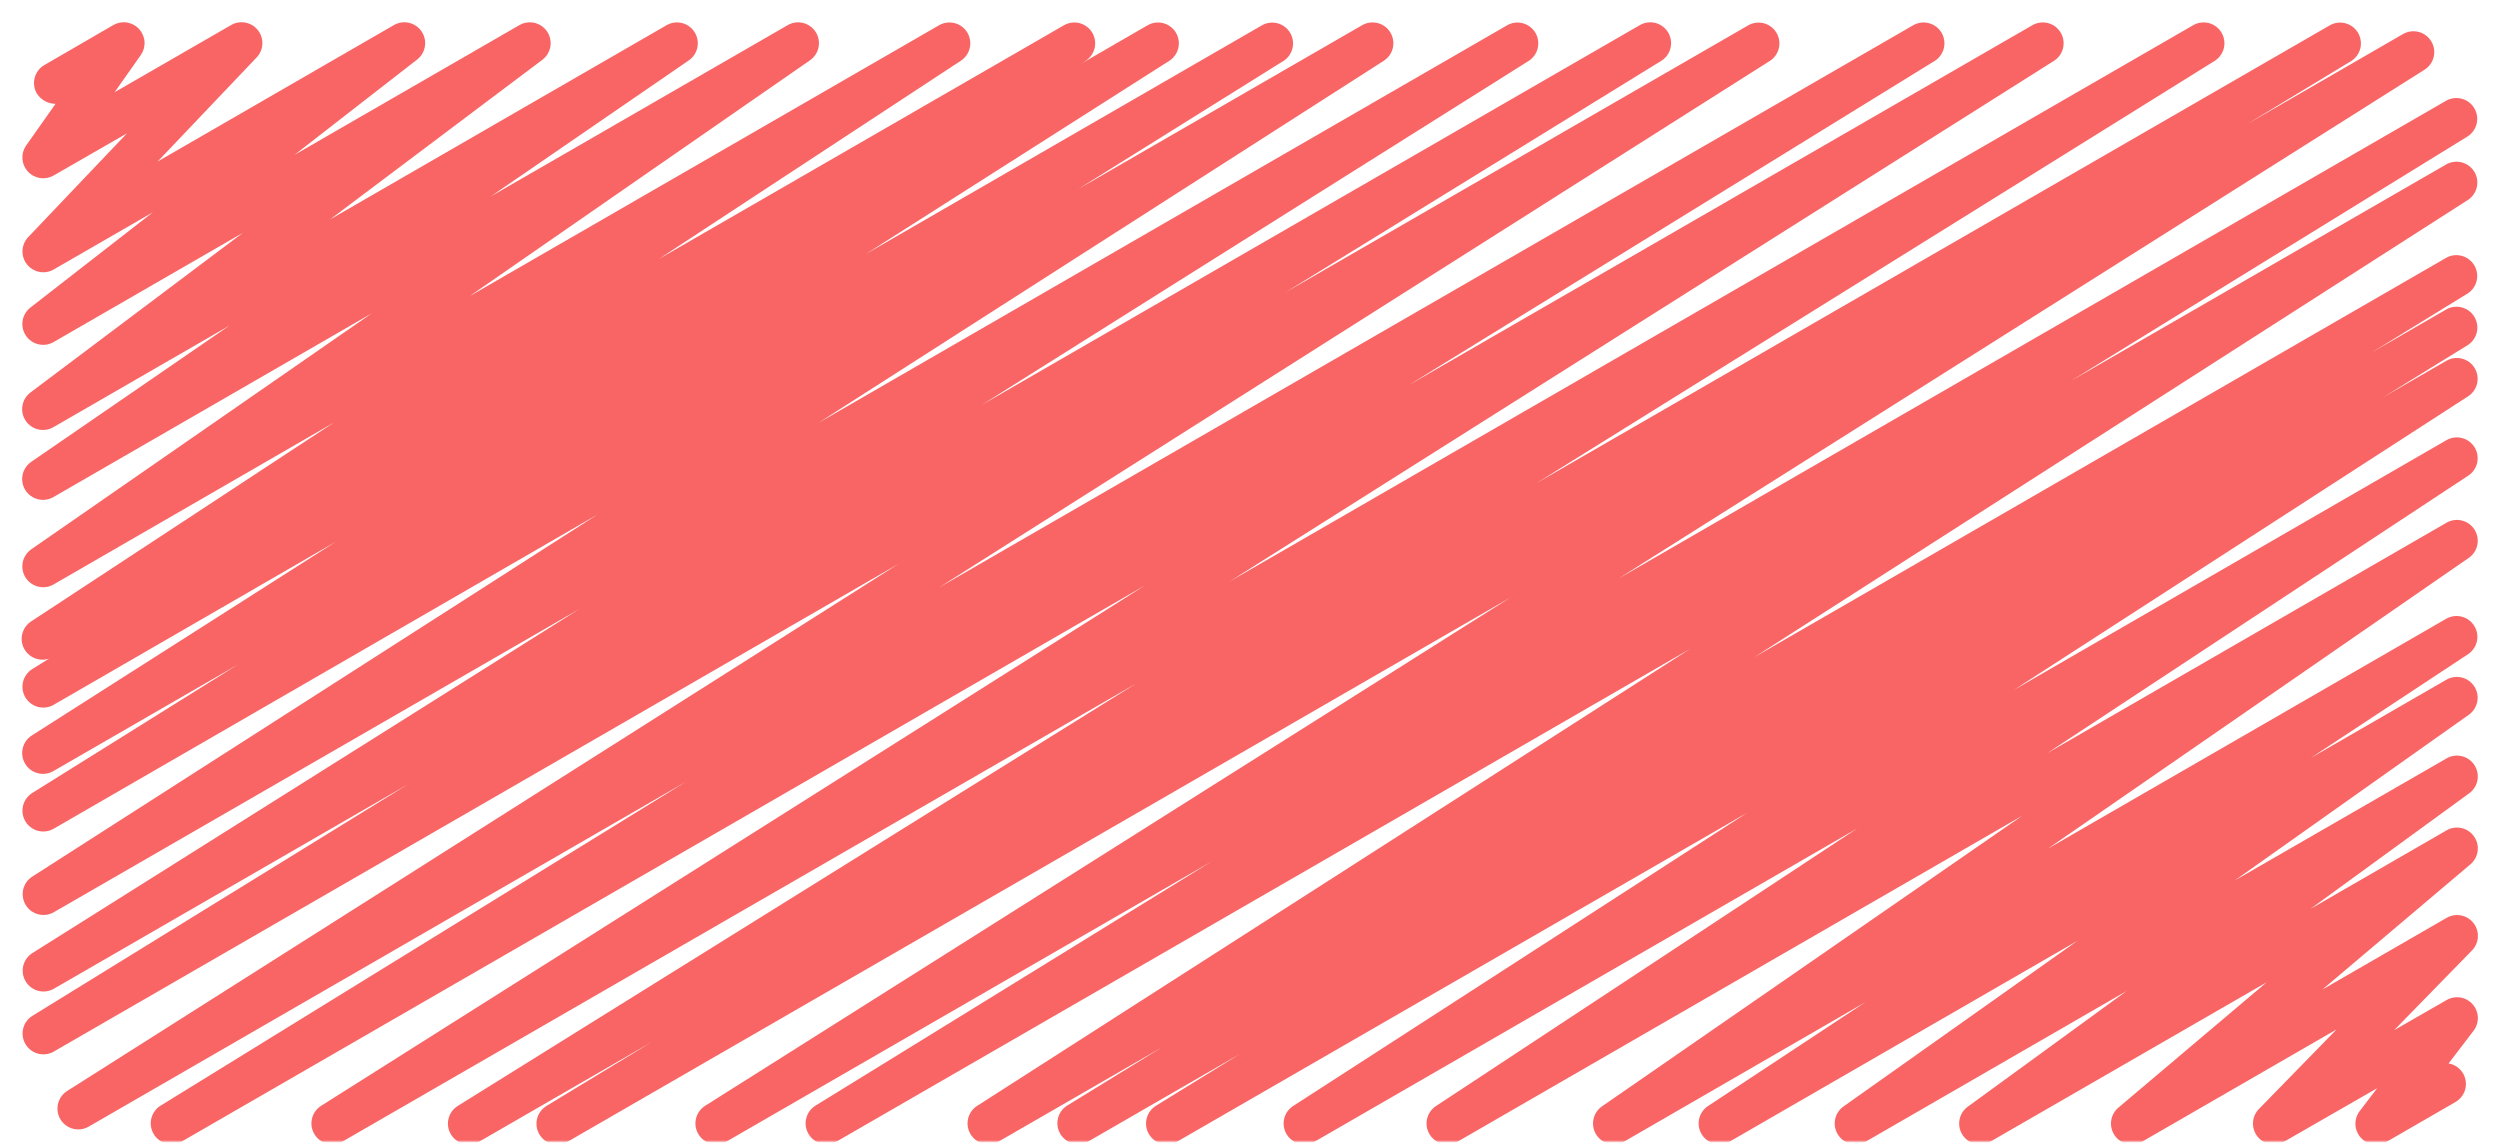 <svg width="512" height="234" viewBox="0 0 512 234" fill="none" xmlns="http://www.w3.org/2000/svg">
<g clip-path="url(#clip0_17_10)">
<mask id="mask0_17_10" style="mask-type:luminance" maskUnits="userSpaceOnUse" x="0" y="0" width="512" height="234">
<path d="M512 0H0V234H512V0Z" fill="white"/>
</mask>
<g mask="url(#mask0_17_10)">
<mask id="mask1_17_10" style="mask-type:luminance" maskUnits="userSpaceOnUse" x="0" y="0" width="1900" height="234">
<path d="M1900 0H0V234H1900V0Z" fill="white"/>
</mask>
<g mask="url(#mask1_17_10)">
<path d="M114.133 234.411C113.201 234.412 112.294 234.107 111.551 233.544C110.808 232.98 110.27 232.189 110.019 231.291C109.769 230.393 109.819 229.437 110.163 228.571C110.507 227.704 111.125 226.974 111.923 226.492L133.598 213.333L98.133 233.813C97.165 234.372 96.015 234.528 94.933 234.248C93.85 233.967 92.921 233.273 92.345 232.315C91.769 231.356 91.592 230.21 91.853 229.123C92.114 228.035 92.791 227.093 93.739 226.5L232.747 139.947L70.101 233.813C69.136 234.344 68.004 234.481 66.94 234.196C65.876 233.91 64.964 233.225 64.394 232.282C63.825 231.34 63.641 230.214 63.883 229.139C64.124 228.065 64.771 227.125 65.69 226.517L234.564 119.851L37.171 233.813C36.203 234.338 35.07 234.469 34.008 234.177C32.946 233.885 32.038 233.195 31.474 232.249C30.909 231.303 30.732 230.176 30.98 229.103C31.228 228.03 31.881 227.094 32.802 226.492L140.553 160.06L18.091 230.775C17.126 231.306 15.993 231.443 14.929 231.158C13.866 230.872 12.954 230.187 12.384 229.245C11.814 228.302 11.63 227.176 11.872 226.101C12.113 225.027 12.761 224.087 13.679 223.479L184.047 115.465L10.923 215.415C9.955 215.94 8.821 216.071 7.759 215.779C6.697 215.488 5.789 214.797 5.225 213.851C4.661 212.905 4.484 211.778 4.731 210.705C4.979 209.632 5.632 208.697 6.554 208.094L83.541 160.631L10.923 202.556C9.959 203.071 8.834 203.197 7.78 202.907C6.726 202.617 5.823 201.933 5.259 200.997C4.694 200.062 4.51 198.945 4.744 197.877C4.979 196.809 5.614 195.873 6.519 195.26L118.613 124.749L10.923 186.88C9.961 187.395 8.838 187.522 7.786 187.235C6.733 186.948 5.831 186.268 5.264 185.336C4.697 184.404 4.508 183.29 4.737 182.224C4.966 181.157 5.594 180.219 6.494 179.601L122.394 105.361L10.923 169.762C9.955 170.295 8.819 170.432 7.753 170.144C6.686 169.856 5.773 169.166 5.205 168.219C4.637 167.272 4.459 166.142 4.707 165.066C4.955 163.99 5.611 163.052 6.536 162.449L48.742 136.09L10.923 157.926C9.957 158.479 8.813 158.631 7.736 158.352C6.659 158.073 5.733 157.385 5.156 156.433C4.58 155.481 4.398 154.342 4.649 153.258C4.901 152.174 5.566 151.231 6.502 150.63L68.804 110.933L10.923 144.384C9.955 144.917 8.819 145.054 7.753 144.766C6.686 144.478 5.773 143.788 5.205 142.841C4.637 141.894 4.459 140.764 4.707 139.688C4.955 138.611 5.611 137.673 6.536 137.071L10.027 134.895C9.035 135.218 7.96 135.167 7.003 134.752C6.047 134.336 5.276 133.585 4.836 132.639C4.396 131.694 4.317 130.62 4.615 129.621C4.912 128.621 5.566 127.765 6.451 127.215L68.429 86.511L10.923 119.723C9.971 120.254 8.852 120.402 7.795 120.134C6.738 119.867 5.823 119.205 5.239 118.284C4.655 117.364 4.445 116.254 4.653 115.184C4.861 114.114 5.471 113.164 6.357 112.529L76.134 64.171L10.923 101.811C9.968 102.357 8.84 102.513 7.773 102.247C6.706 101.981 5.783 101.313 5.196 100.383C4.61 99.453 4.405 98.333 4.624 97.255C4.844 96.178 5.471 95.227 6.374 94.6L47.019 66.662L10.923 87.492C9.982 88.031 8.872 88.192 7.817 87.942C6.763 87.692 5.843 87.05 5.244 86.146C4.646 85.242 4.414 84.145 4.595 83.076C4.776 82.008 5.358 81.048 6.221 80.392L49.741 47.684L10.923 70.084C9.988 70.605 8.892 70.756 7.851 70.507C6.81 70.257 5.901 69.626 5.304 68.738C4.707 67.85 4.466 66.77 4.628 65.712C4.789 64.654 5.343 63.696 6.178 63.027L31.317 43.469L10.923 55.236C10.039 55.721 9.012 55.877 8.024 55.677C7.036 55.477 6.151 54.934 5.525 54.144C4.9 53.354 4.574 52.367 4.606 51.36C4.638 50.352 5.026 49.389 5.7 48.64L26.001 27.307L10.923 35.977C10.085 36.443 9.115 36.613 8.169 36.461C7.222 36.308 6.355 35.841 5.706 35.135C5.058 34.43 4.666 33.526 4.593 32.57C4.521 31.614 4.773 30.662 5.308 29.867L11.366 21.274C10.602 21.261 9.852 21.059 9.183 20.687C8.515 20.315 7.949 19.784 7.535 19.14C6.971 18.162 6.818 17 7.109 15.909C7.4 14.819 8.112 13.888 9.088 13.32L23.228 5.12C24.069 4.641 25.048 4.461 26.004 4.612C26.96 4.763 27.837 5.234 28.49 5.948C29.143 6.663 29.534 7.578 29.598 8.544C29.662 9.51 29.396 10.469 28.843 11.264L23.475 18.884L47.352 5.12C48.239 4.613 49.28 4.441 50.284 4.636C51.287 4.832 52.188 5.381 52.82 6.184C53.453 6.988 53.776 7.991 53.731 9.013C53.686 10.035 53.275 11.006 52.574 11.75L32.282 33.084L80.7 5.12C81.635 4.589 82.736 4.431 83.782 4.677C84.829 4.923 85.744 5.555 86.345 6.447C86.946 7.339 87.188 8.424 87.022 9.487C86.857 10.549 86.296 11.51 85.453 12.177L60.314 31.718L106.419 5.12C107.359 4.592 108.464 4.44 109.512 4.694C110.559 4.948 111.472 5.589 112.067 6.488C112.661 7.387 112.893 8.478 112.716 9.541C112.539 10.605 111.966 11.562 111.113 12.22L67.593 44.945L136.585 5.12C137.537 4.595 138.654 4.454 139.707 4.725C140.76 4.997 141.67 5.66 142.25 6.579C142.831 7.498 143.039 8.605 142.831 9.672C142.623 10.74 142.016 11.688 141.133 12.322L100.506 40.235L161.374 5.12C162.326 4.588 163.445 4.441 164.502 4.708C165.559 4.976 166.473 5.638 167.058 6.558C167.642 7.479 167.851 8.588 167.643 9.658C167.435 10.729 166.826 11.679 165.939 12.314L96.171 60.663L192.41 5.12C193.368 4.598 194.491 4.464 195.546 4.744C196.601 5.025 197.508 5.699 198.081 6.629C198.654 7.558 198.849 8.671 198.625 9.74C198.402 10.809 197.778 11.751 196.881 12.373L134.938 53.043L217.993 5.12C218.958 4.597 220.088 4.466 221.148 4.755C222.207 5.044 223.115 5.731 223.681 6.672C224.247 7.613 224.428 8.736 224.188 9.808C223.947 10.879 223.302 11.816 222.387 12.425L221.534 12.979L235.127 5.12C236.091 4.598 237.218 4.466 238.276 4.753C239.333 5.039 240.24 5.722 240.808 6.658C241.377 7.595 241.563 8.715 241.328 9.785C241.093 10.855 240.456 11.794 239.548 12.407L177.28 52.053L258.56 5.12C259.525 4.611 260.648 4.491 261.698 4.784C262.749 5.078 263.647 5.762 264.208 6.697C264.77 7.632 264.952 8.747 264.717 9.812C264.482 10.877 263.849 11.812 262.946 12.425L220.8 38.733L279.04 5.12C280.003 4.591 281.132 4.453 282.194 4.736C283.256 5.018 284.167 5.7 284.739 6.638C285.311 7.576 285.499 8.698 285.264 9.771C285.029 10.845 284.389 11.786 283.477 12.399L167.569 86.639L308.762 5.12C309.726 4.605 310.851 4.479 311.905 4.769C312.958 5.059 313.861 5.742 314.426 6.678C314.99 7.614 315.175 8.731 314.94 9.799C314.705 10.866 314.07 11.803 313.165 12.416L201.071 82.927L335.881 5.12C336.85 4.574 337.994 4.428 339.069 4.713C340.145 4.999 341.066 5.693 341.637 6.648C342.208 7.603 342.383 8.743 342.126 9.825C341.868 10.907 341.198 11.846 340.258 12.442L263.228 59.904L358.161 5.12C359.124 4.611 360.244 4.49 361.293 4.781C362.342 5.071 363.24 5.752 363.804 6.683C364.368 7.614 364.554 8.725 364.326 9.79C364.097 10.854 363.47 11.79 362.573 12.407L192.247 120.371L391.919 5.12C392.887 4.595 394.02 4.465 395.082 4.756C396.144 5.048 397.052 5.739 397.617 6.684C398.181 7.63 398.358 8.757 398.11 9.83C397.863 10.903 397.21 11.839 396.288 12.442L288.427 78.925L416.307 5.12C417.272 4.589 418.405 4.452 419.469 4.738C420.532 5.023 421.444 5.708 422.014 6.651C422.584 7.593 422.767 8.719 422.526 9.794C422.285 10.868 421.637 11.808 420.719 12.416L251.844 119.083L449.237 5.12C450.205 4.587 451.341 4.45 452.407 4.738C453.474 5.026 454.387 5.716 454.955 6.663C455.523 7.61 455.701 8.74 455.453 9.816C455.205 10.893 454.549 11.831 453.624 12.433L314.607 98.987L477.261 5.12C478.23 4.609 479.359 4.49 480.414 4.789C481.468 5.088 482.367 5.781 482.924 6.724C483.482 7.668 483.655 8.79 483.407 9.857C483.16 10.925 482.511 11.856 481.596 12.459L460.177 25.438L492.066 7.014C493.035 6.429 494.196 6.253 495.295 6.524C496.393 6.796 497.339 7.492 497.924 8.461C498.509 9.429 498.686 10.591 498.414 11.689C498.143 12.788 497.447 13.734 496.478 14.319L331.469 118.494L500.975 20.625C501.944 20.079 503.088 19.933 504.164 20.218C505.239 20.504 506.16 21.198 506.731 22.153C507.302 23.108 507.477 24.248 507.22 25.33C506.962 26.412 506.292 27.351 505.353 27.947L424.149 77.995L501.077 33.621C502.039 33.106 503.162 32.98 504.214 33.267C505.267 33.554 506.169 34.233 506.736 35.165C507.303 36.097 507.492 37.211 507.263 38.278C507.034 39.344 506.405 40.283 505.506 40.9L359.296 134.588L501.077 52.745C502.044 52.235 503.17 52.116 504.222 52.412C505.275 52.708 506.173 53.397 506.732 54.336C507.292 55.275 507.469 56.393 507.228 57.459C506.988 58.526 506.347 59.459 505.438 60.066L485.7 72.209L501.06 63.334C502.028 62.809 503.162 62.679 504.224 62.971C505.286 63.262 506.194 63.953 506.758 64.899C507.322 65.844 507.499 66.972 507.252 68.045C507.004 69.118 506.351 70.053 505.429 70.656L488.107 81.34L501.043 73.873C502.007 73.325 503.146 73.173 504.22 73.45C505.294 73.727 506.217 74.411 506.795 75.357C507.373 76.303 507.56 77.438 507.316 78.519C507.072 79.601 506.417 80.545 505.489 81.152L412.416 141.321L501.077 90.121C502.037 89.584 503.167 89.438 504.231 89.714C505.296 89.99 506.212 90.667 506.79 91.602C507.368 92.538 507.562 93.66 507.333 94.736C507.103 95.811 506.467 96.756 505.557 97.374L419.209 154.291L501.077 107.034C502.031 106.495 503.154 106.344 504.216 106.611C505.277 106.878 506.196 107.543 506.781 108.468C507.366 109.393 507.573 110.507 507.36 111.581C507.147 112.654 506.529 113.605 505.634 114.236L419.396 173.815L501.077 126.669C502.035 126.153 503.153 126.023 504.203 126.304C505.254 126.585 506.157 127.256 506.729 128.181C507.301 129.106 507.498 130.215 507.281 131.28C507.063 132.345 506.446 133.287 505.557 133.914L473.216 155.247L501.077 139.17C502.026 138.642 503.14 138.495 504.193 138.759C505.246 139.024 506.158 139.68 506.744 140.593C507.331 141.507 507.547 142.61 507.348 143.677C507.15 144.745 506.552 145.696 505.677 146.338L457.694 180.309L501.077 155.307C502.023 154.769 503.138 154.612 504.195 154.87C505.253 155.127 506.172 155.778 506.764 156.69C507.357 157.602 507.579 158.707 507.385 159.777C507.191 160.847 506.595 161.803 505.719 162.449L473.165 186.155L501.077 170.044C501.999 169.518 503.084 169.355 504.12 169.587C505.156 169.818 506.068 170.427 506.679 171.295C507.29 172.163 507.555 173.227 507.424 174.28C507.292 175.333 506.773 176.299 505.967 176.99L475.614 202.667L501.077 187.972C501.971 187.457 503.02 187.283 504.032 187.482C505.044 187.681 505.949 188.239 506.581 189.054C507.213 189.869 507.528 190.885 507.469 191.915C507.409 192.944 506.979 193.917 506.257 194.654L490.325 210.978L501.077 204.8C501.931 204.311 502.928 204.131 503.898 204.292C504.869 204.454 505.754 204.945 506.404 205.684C507.054 206.424 507.428 207.364 507.463 208.348C507.499 209.331 507.193 210.297 506.598 211.081L501.478 217.788C502.342 217.936 503.139 218.346 503.761 218.963C504.384 219.579 504.801 220.373 504.957 221.235C505.112 222.097 504.999 222.987 504.631 223.782C504.264 224.577 503.661 225.24 502.903 225.681L488.781 233.839C487.927 234.328 486.931 234.508 485.96 234.346C484.989 234.185 484.104 233.693 483.454 232.954C482.805 232.215 482.43 231.274 482.395 230.291C482.359 229.308 482.665 228.342 483.26 227.558L486.852 222.857L467.789 233.813C466.897 234.322 465.851 234.492 464.844 234.291C463.836 234.091 462.935 233.534 462.305 232.723C461.676 231.911 461.36 230.9 461.416 229.875C461.471 228.849 461.895 227.878 462.609 227.14L478.532 210.825L438.707 233.813C437.785 234.339 436.7 234.502 435.665 234.27C434.629 234.039 433.717 233.43 433.106 232.562C432.495 231.694 432.229 230.63 432.361 229.577C432.493 228.524 433.012 227.558 433.818 226.867L464.213 201.173L407.612 233.813C406.666 234.351 405.551 234.508 404.494 234.25C403.436 233.993 402.518 233.342 401.925 232.43C401.332 231.518 401.11 230.413 401.304 229.343C401.498 228.273 402.094 227.317 402.97 226.671L435.507 202.974L382.089 233.813C381.14 234.342 380.026 234.488 378.973 234.224C377.92 233.96 377.008 233.304 376.422 232.39C375.835 231.476 375.619 230.374 375.818 229.306C376.016 228.239 376.614 227.287 377.489 226.645L425.464 192.674L354.21 233.813C353.252 234.342 352.127 234.483 351.068 234.206C350.009 233.929 349.098 233.256 348.521 232.325C347.945 231.395 347.748 230.278 347.971 229.207C348.195 228.136 348.821 227.191 349.722 226.569L382.054 205.235L332.561 233.83C331.61 234.35 330.497 234.488 329.448 234.216C328.398 233.945 327.492 233.284 326.912 232.369C326.332 231.453 326.122 230.351 326.325 229.287C326.528 228.222 327.128 227.275 328.004 226.637L414.191 167.04L298.505 233.813C297.545 234.35 296.415 234.496 295.351 234.22C294.286 233.944 293.369 233.267 292.792 232.332C292.214 231.396 292.02 230.274 292.249 229.198C292.479 228.123 293.115 227.178 294.025 226.56L380.382 169.651L269.235 233.813C268.273 234.351 267.141 234.495 266.075 234.216C265.008 233.938 264.092 233.257 263.516 232.318C262.94 231.378 262.75 230.252 262.986 229.176C263.222 228.099 263.865 227.156 264.781 226.543L357.914 166.4L241.067 233.813C240.097 234.359 238.953 234.505 237.878 234.22C236.803 233.934 235.881 233.24 235.31 232.286C234.74 231.331 234.564 230.191 234.822 229.108C235.079 228.026 235.749 227.087 236.689 226.492L253.995 215.817L222.805 233.813C221.838 234.323 220.713 234.442 219.66 234.146C218.608 233.85 217.71 233.161 217.15 232.222C216.591 231.283 216.413 230.165 216.654 229.099C216.895 228.032 217.536 227.099 218.445 226.492L238.02 214.46L204.476 233.813C203.513 234.343 202.383 234.48 201.322 234.198C200.26 233.915 199.348 233.234 198.777 232.296C198.205 231.358 198.017 230.235 198.252 229.162C198.487 228.089 199.127 227.148 200.038 226.534L346.249 132.821L171.29 233.813C170.322 234.338 169.188 234.469 168.126 234.177C167.064 233.885 166.156 233.195 165.592 232.249C165.028 231.303 164.851 230.176 165.098 229.103C165.346 228.03 165.999 227.094 166.921 226.492L248.175 176.41L148.745 233.813C147.78 234.344 146.647 234.481 145.583 234.196C144.519 233.91 143.607 233.225 143.037 232.282C142.468 231.34 142.284 230.214 142.526 229.139C142.767 228.065 143.415 227.125 144.333 226.517L309.325 122.377L116.267 233.813C115.621 234.197 114.885 234.403 114.133 234.411Z" fill="#F96565"/>
</g>
</g>
</g>
<defs>
<clipPath id="clip0_17_10">
<rect width="512" height="234" fill="white"/>
</clipPath>
</defs>
</svg>
